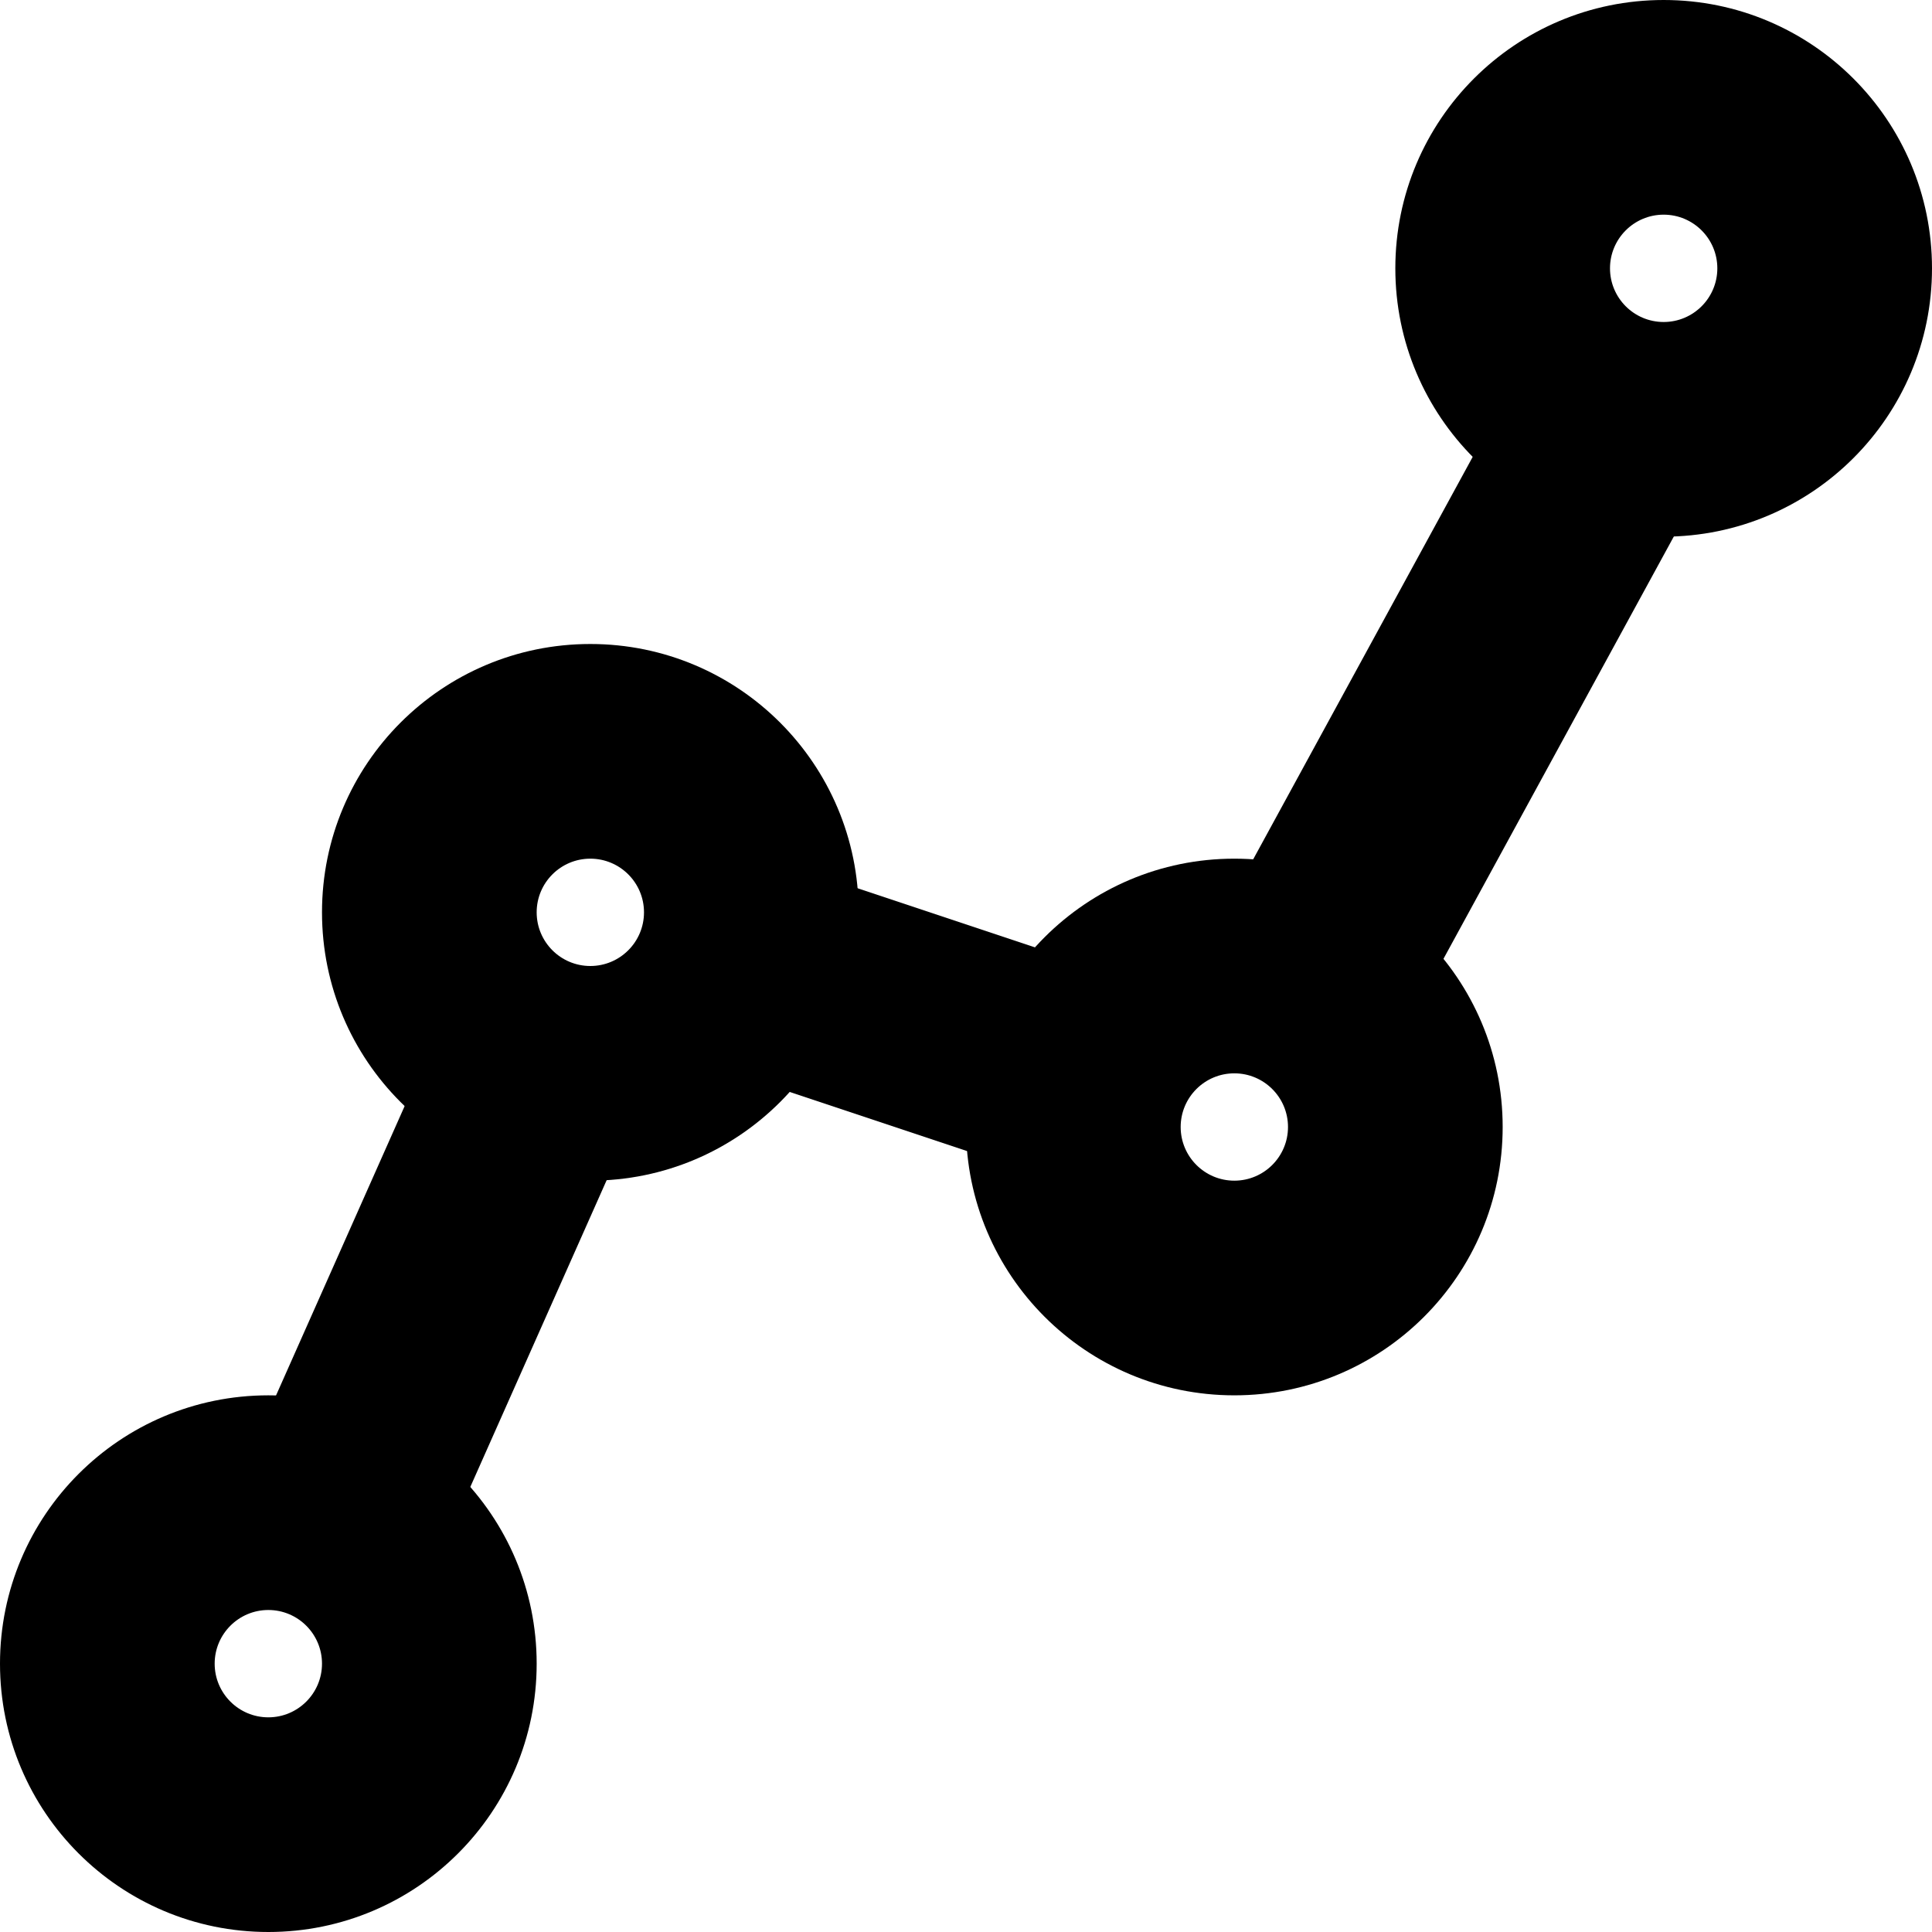 <svg width="18" height="18" viewBox="0 0 18 18" fill="none" xmlns="http://www.w3.org/2000/svg">
<path fill-rule="evenodd" clip-rule="evenodd" d="M2.5 15C2.224 15 2 15.224 2 15.5C2 15.776 2.224 16 2.5 16C2.776 16 3 15.776 3 15.5C3 15.224 2.776 15 2.5 15ZM0 15.5C0 14.119 1.119 13 2.5 13C3.881 13 5 14.119 5 15.5C5 16.881 3.881 18 2.5 18C1.119 18 0 16.881 0 15.5Z" fill="currentColor"/>
<path fill-rule="evenodd" clip-rule="evenodd" d="M5.5 8C5.224 8 5 8.224 5 8.5C5 8.776 5.224 9 5.5 9C5.776 9 6 8.776 6 8.5C6 8.224 5.776 8 5.5 8ZM3 8.5C3 7.119 4.119 6 5.5 6C6.881 6 8 7.119 8 8.5C8 9.881 6.881 11 5.5 11C4.119 11 3 9.881 3 8.5Z" fill="currentColor"/>
<path fill-rule="evenodd" clip-rule="evenodd" d="M11.5 10C11.224 10 11 10.224 11 10.5C11 10.776 11.224 11 11.5 11C11.776 11 12 10.776 12 10.5C12 10.224 11.776 10 11.5 10ZM9 10.5C9 9.119 10.119 8 11.5 8C12.881 8 14 9.119 14 10.5C14 11.881 12.881 13 11.5 13C10.119 13 9 11.881 9 10.5Z" fill="currentColor"/>
<path fill-rule="evenodd" clip-rule="evenodd" d="M15.5 2C15.224 2 15 2.224 15 2.5C15 2.776 15.224 3 15.5 3C15.776 3 16 2.776 16 2.5C16 2.224 15.776 2 15.5 2ZM13 2.5C13 1.119 14.119 0 15.5 0C16.881 0 18 1.119 18 2.5C18 3.881 16.881 5 15.5 5C14.119 5 13 3.881 13 2.5Z" fill="currentColor"/>
<path fill-rule="evenodd" clip-rule="evenodd" d="M5.914 10.406L3.914 14.906L2.086 14.094L4.086 9.594L5.914 10.406Z" fill="currentColor"/>
<path fill-rule="evenodd" clip-rule="evenodd" d="M15.878 4.479L12.878 9.979L11.122 9.021L14.122 3.521L15.878 4.479Z" fill="currentColor"/>
<path fill-rule="evenodd" clip-rule="evenodd" d="M9.684 10.949L6.684 9.949L7.316 8.051L10.316 9.051L9.684 10.949Z" fill="currentColor"/>
</svg>

